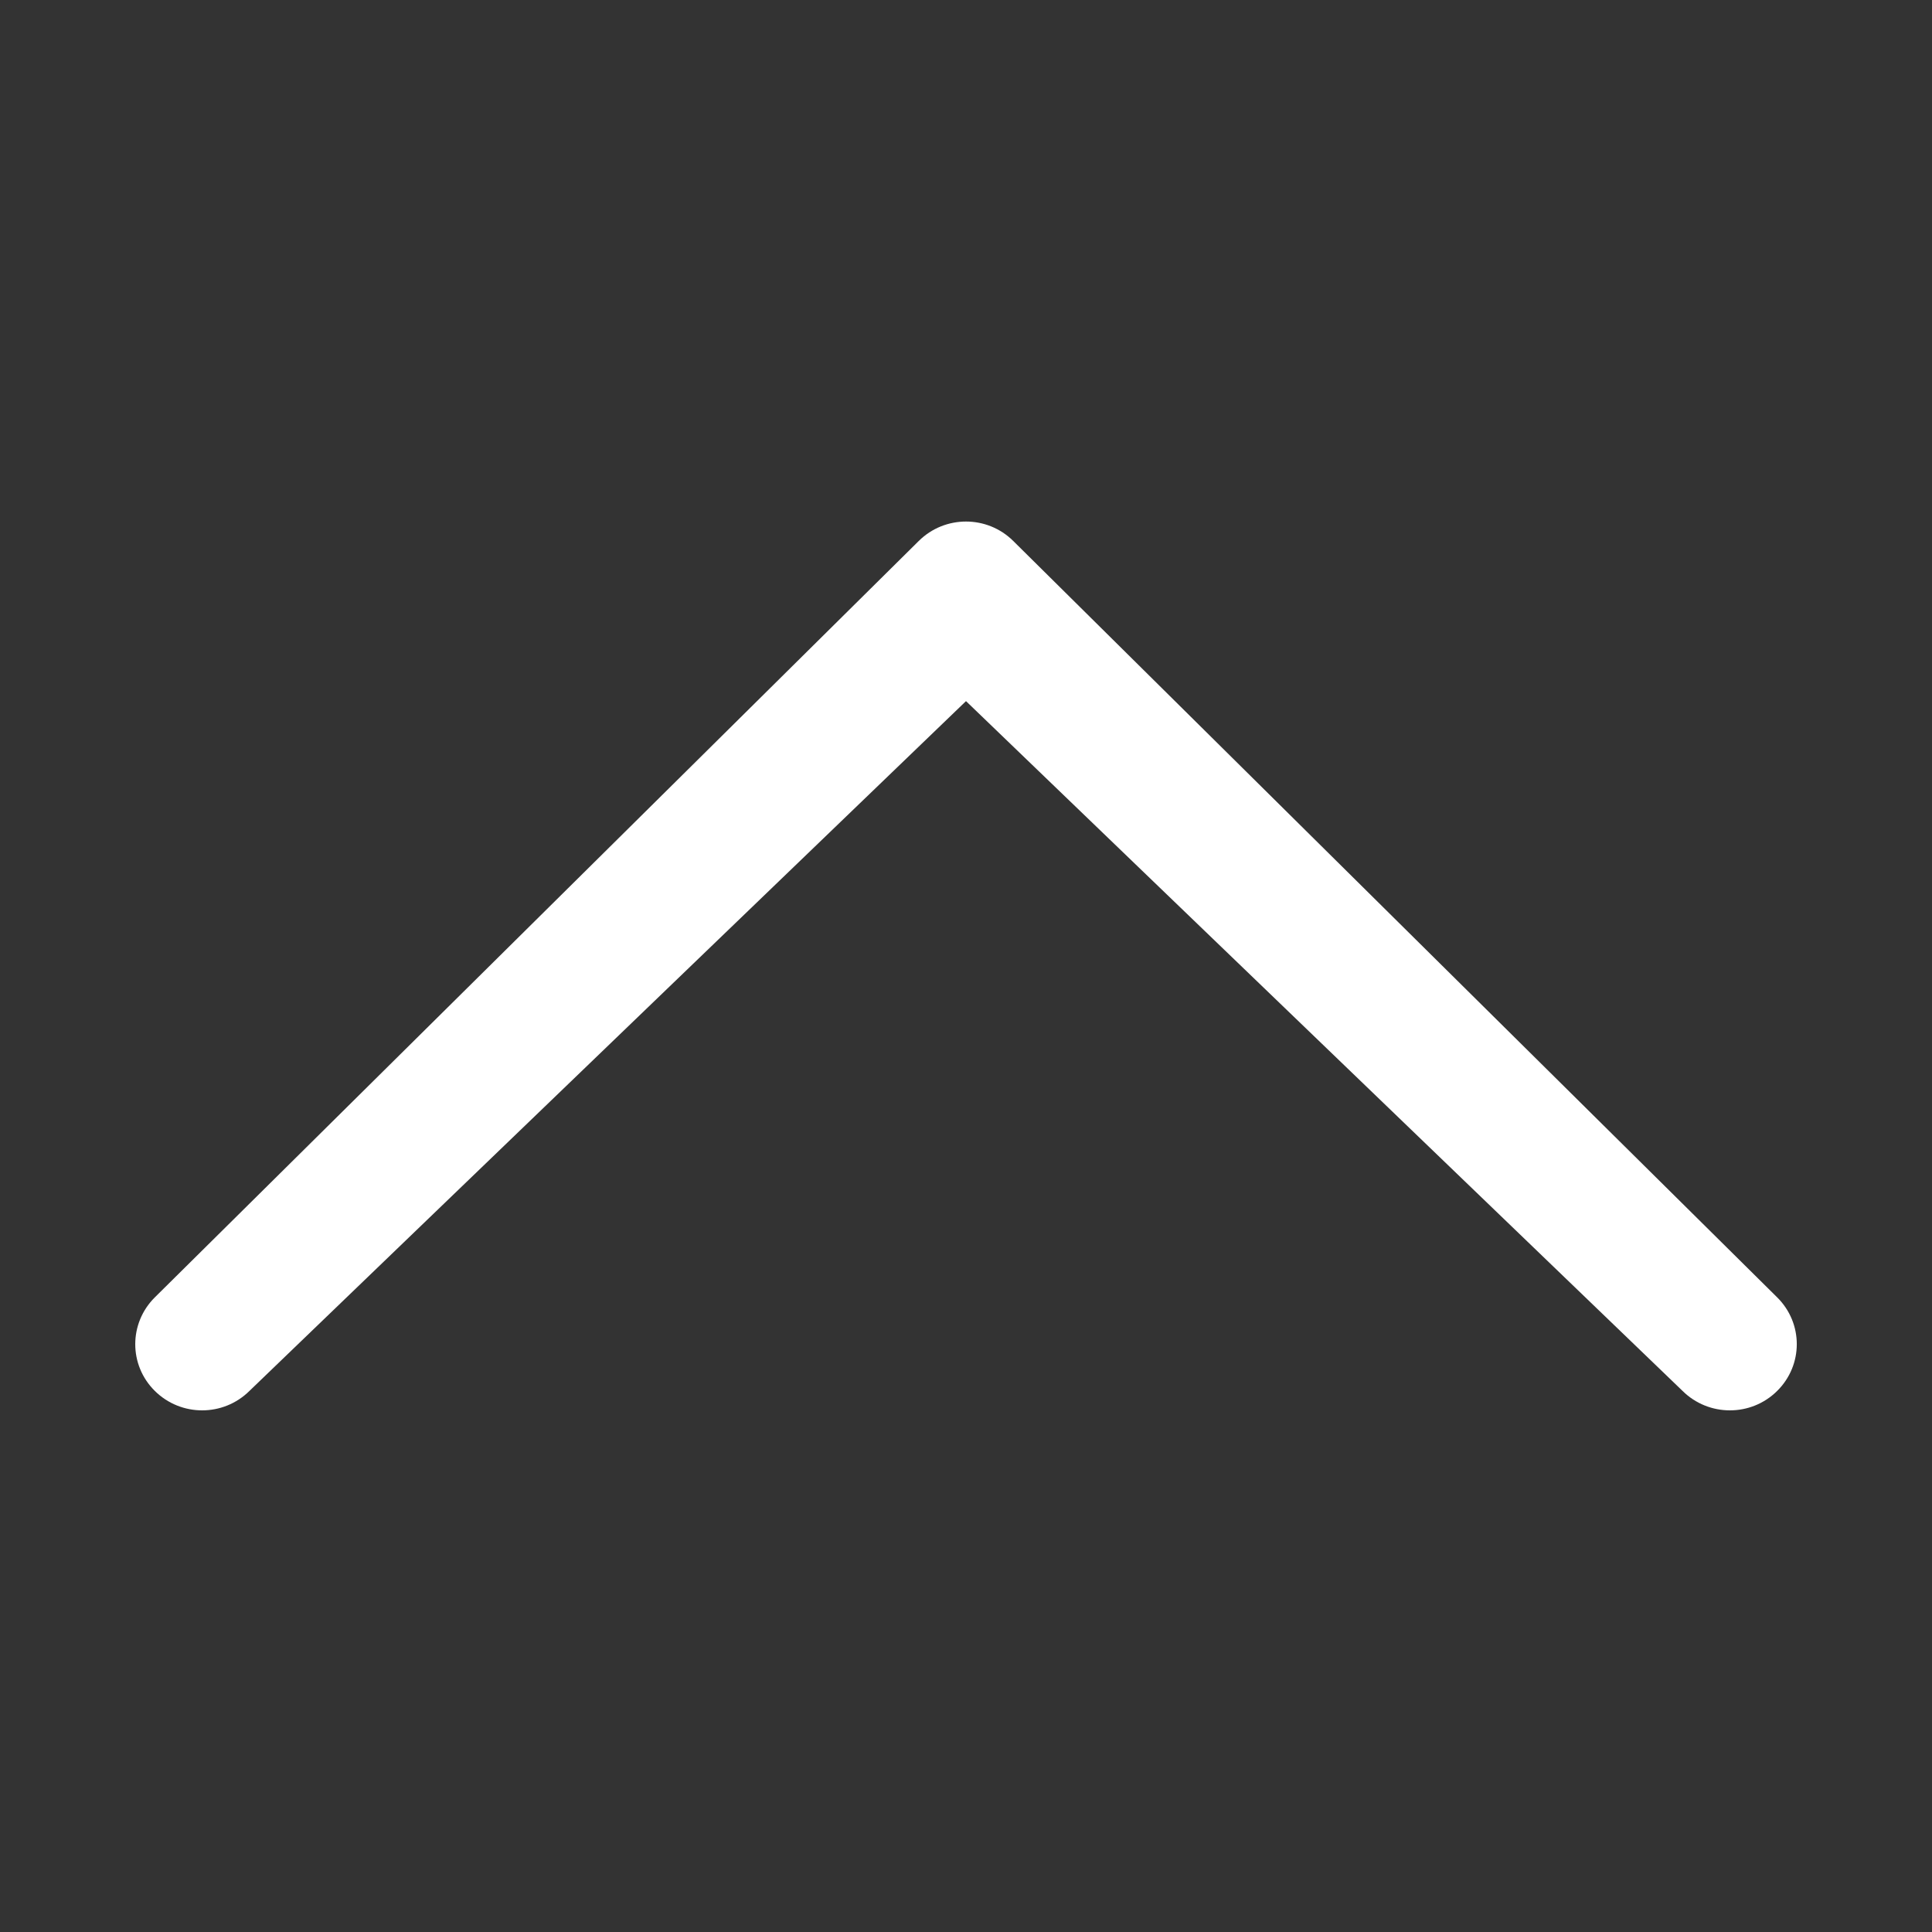 <?xml version="1.0" encoding="utf-8"?>
<!-- Generated by IcoMoon.io -->
<!DOCTYPE svg PUBLIC "-//W3C//DTD SVG 1.1//EN" "http://www.w3.org/Graphics/SVG/1.1/DTD/svg11.dtd">
<svg version="1.1" xmlns="http://www.w3.org/2000/svg" xmlns:xlink="http://www.w3.org/1999/xlink" width="20" height="20" viewBox="0 0 20 20">
	<rect x="0" y="0" width="20" height="20" fill="#333333" stroke="none"/>
	<path d="M17.418 14.399c0.271 0.268 0.709 0.268 0.979 0 0.271-0.268 0.271-0.701 0-0.969l-7.908-7.83c-0.27-0.268-0.708-0.268-0.978 0l-7.908 7.83c-0.27 0.268-0.271 0.701 0 0.969s0.708 0.268 0.979 0l7.418-7.141 7.418 7.141z" fill="#ffffff" />
</svg>
